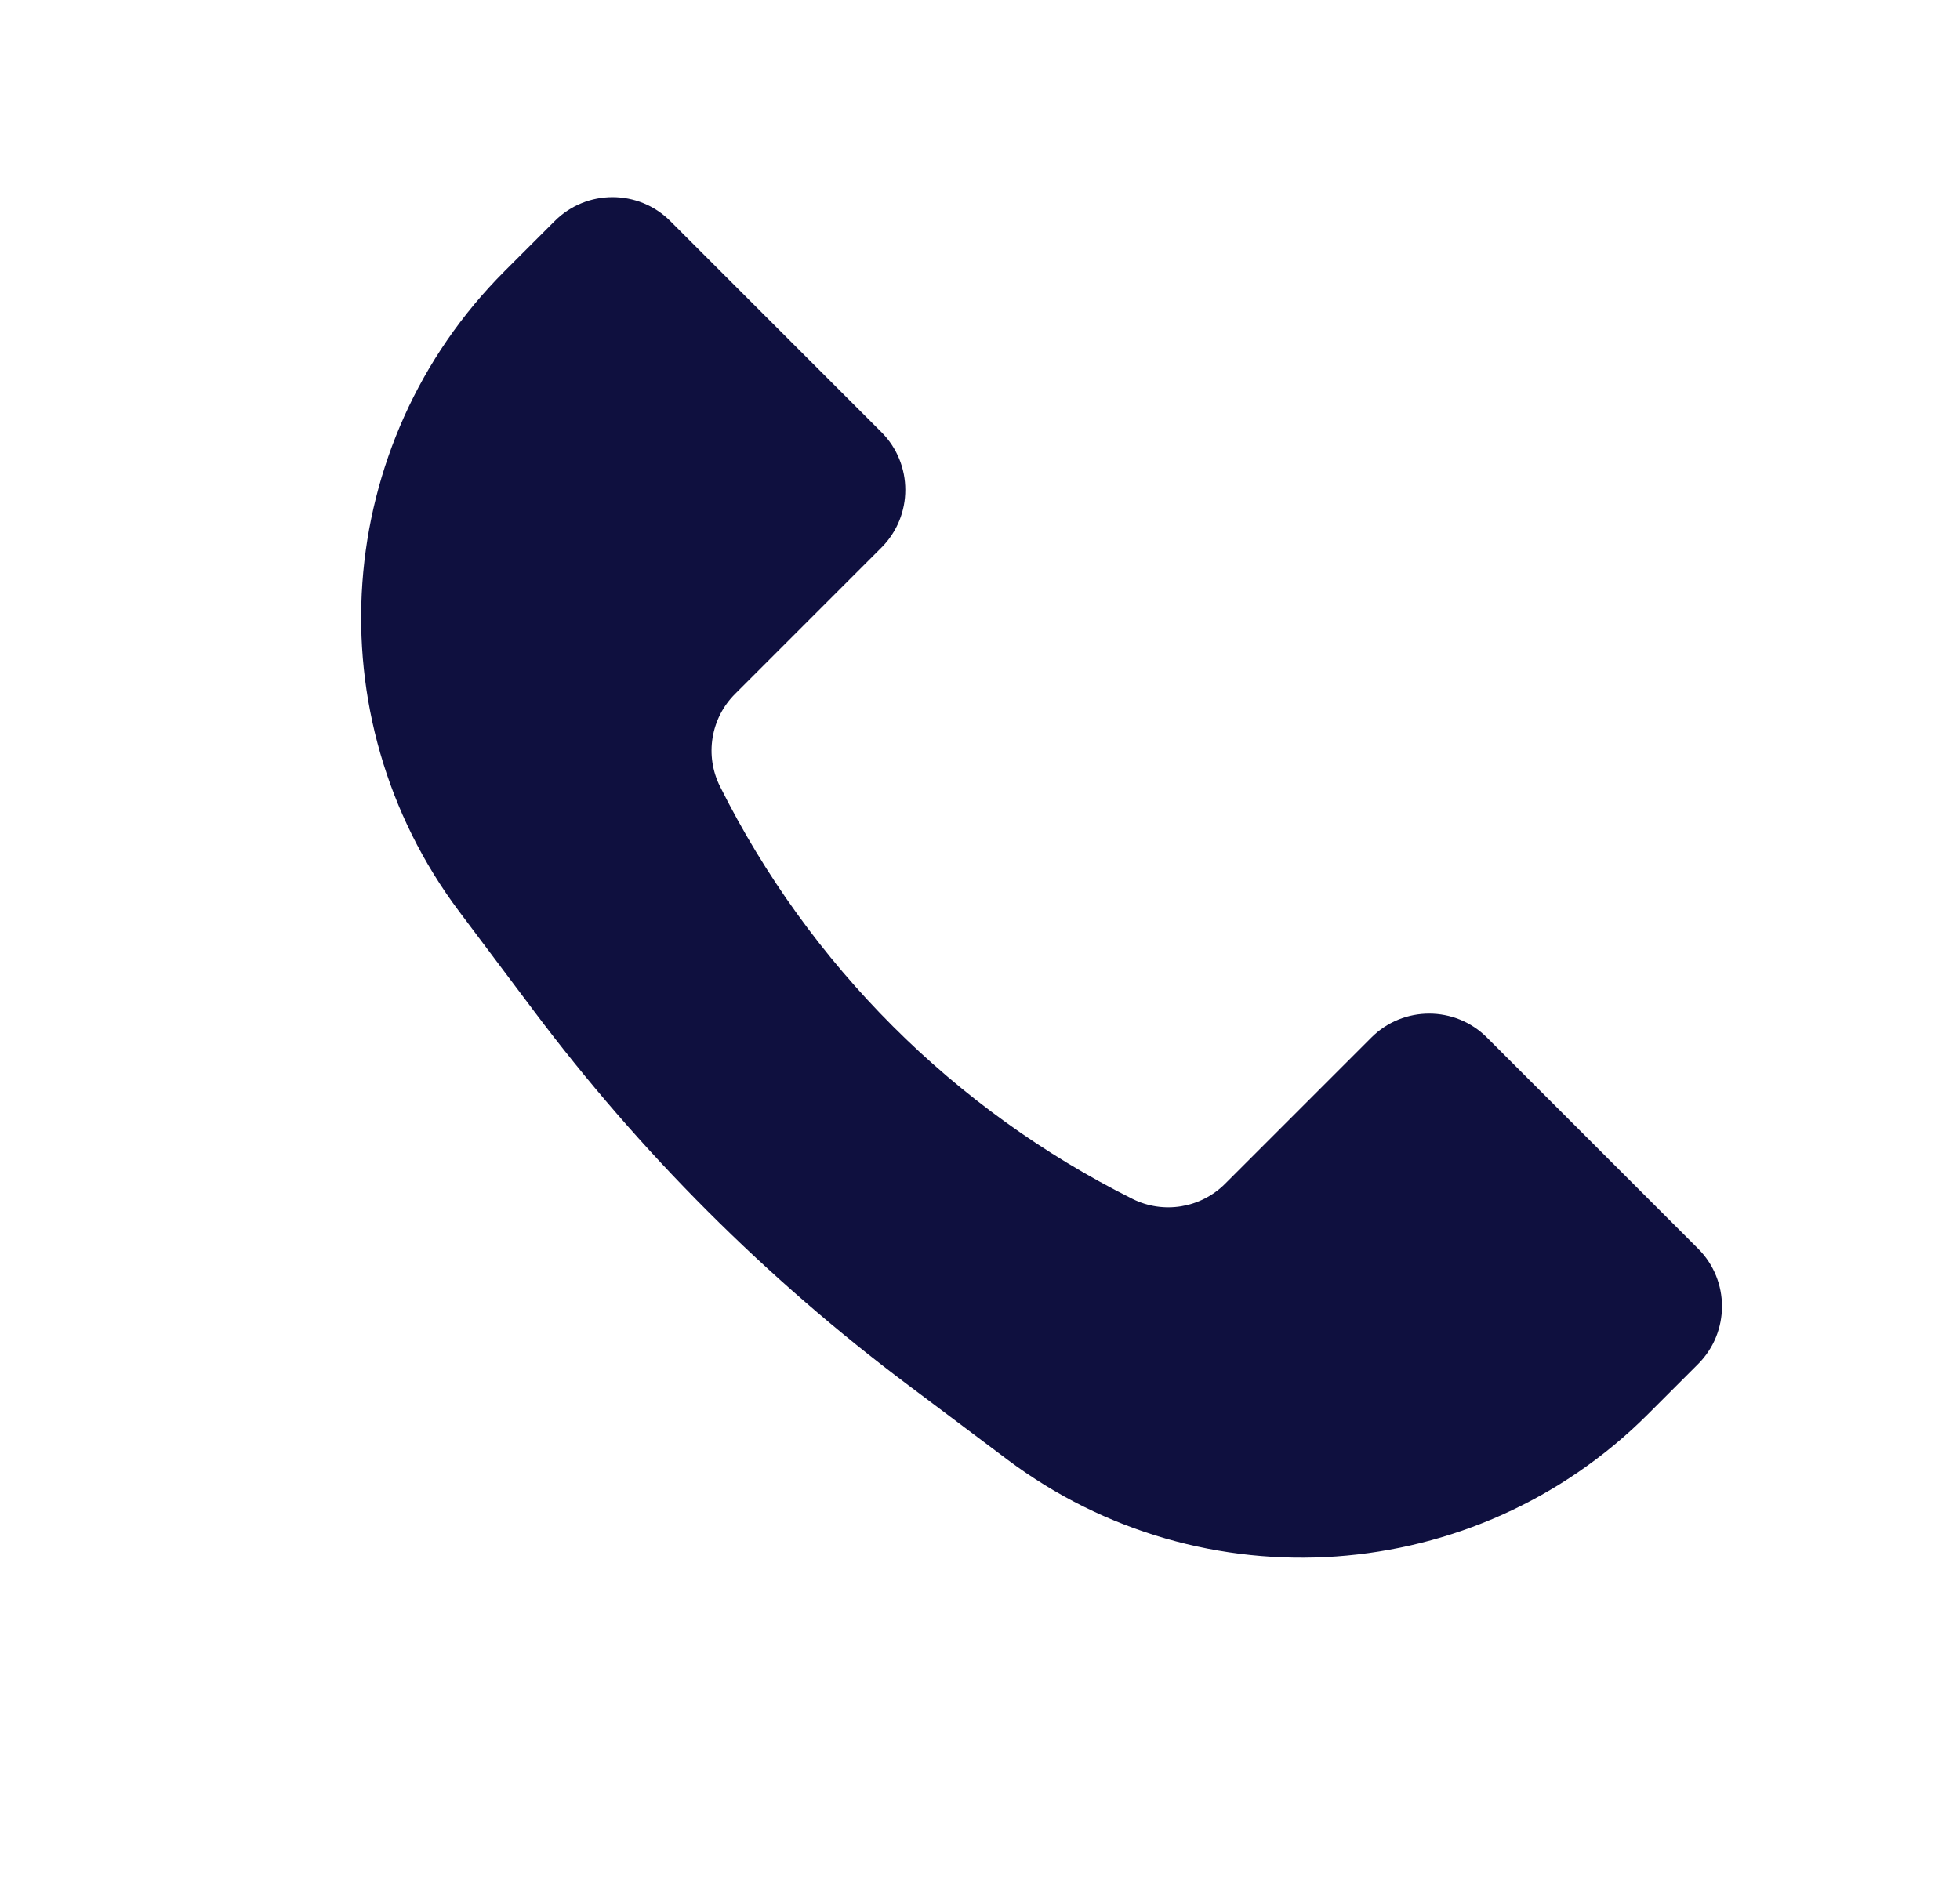 <svg width="24" height="23" viewBox="0 0 24 23" fill="none" xmlns="http://www.w3.org/2000/svg">
<path d="M6.18 3.32L6.793 2.707C7.183 2.317 7.817 2.317 8.207 2.707L10.793 5.293C11.183 5.683 11.183 6.317 10.793 6.707L9 8.5C8.702 8.798 8.627 9.255 8.817 9.633C9.909 11.819 11.681 13.591 13.867 14.684C14.245 14.873 14.702 14.798 15.001 14.499L16.793 12.707C17.183 12.317 17.817 12.317 18.207 12.707L20.793 15.293C21.183 15.683 21.183 16.317 20.793 16.707L20.18 17.32C18.068 19.432 14.726 19.669 12.337 17.878L11.129 16.971C9.385 15.664 7.836 14.115 6.529 12.371L5.622 11.163C3.831 8.774 4.068 5.432 6.18 3.32Z" fill="#0F103F"/>
</svg>
